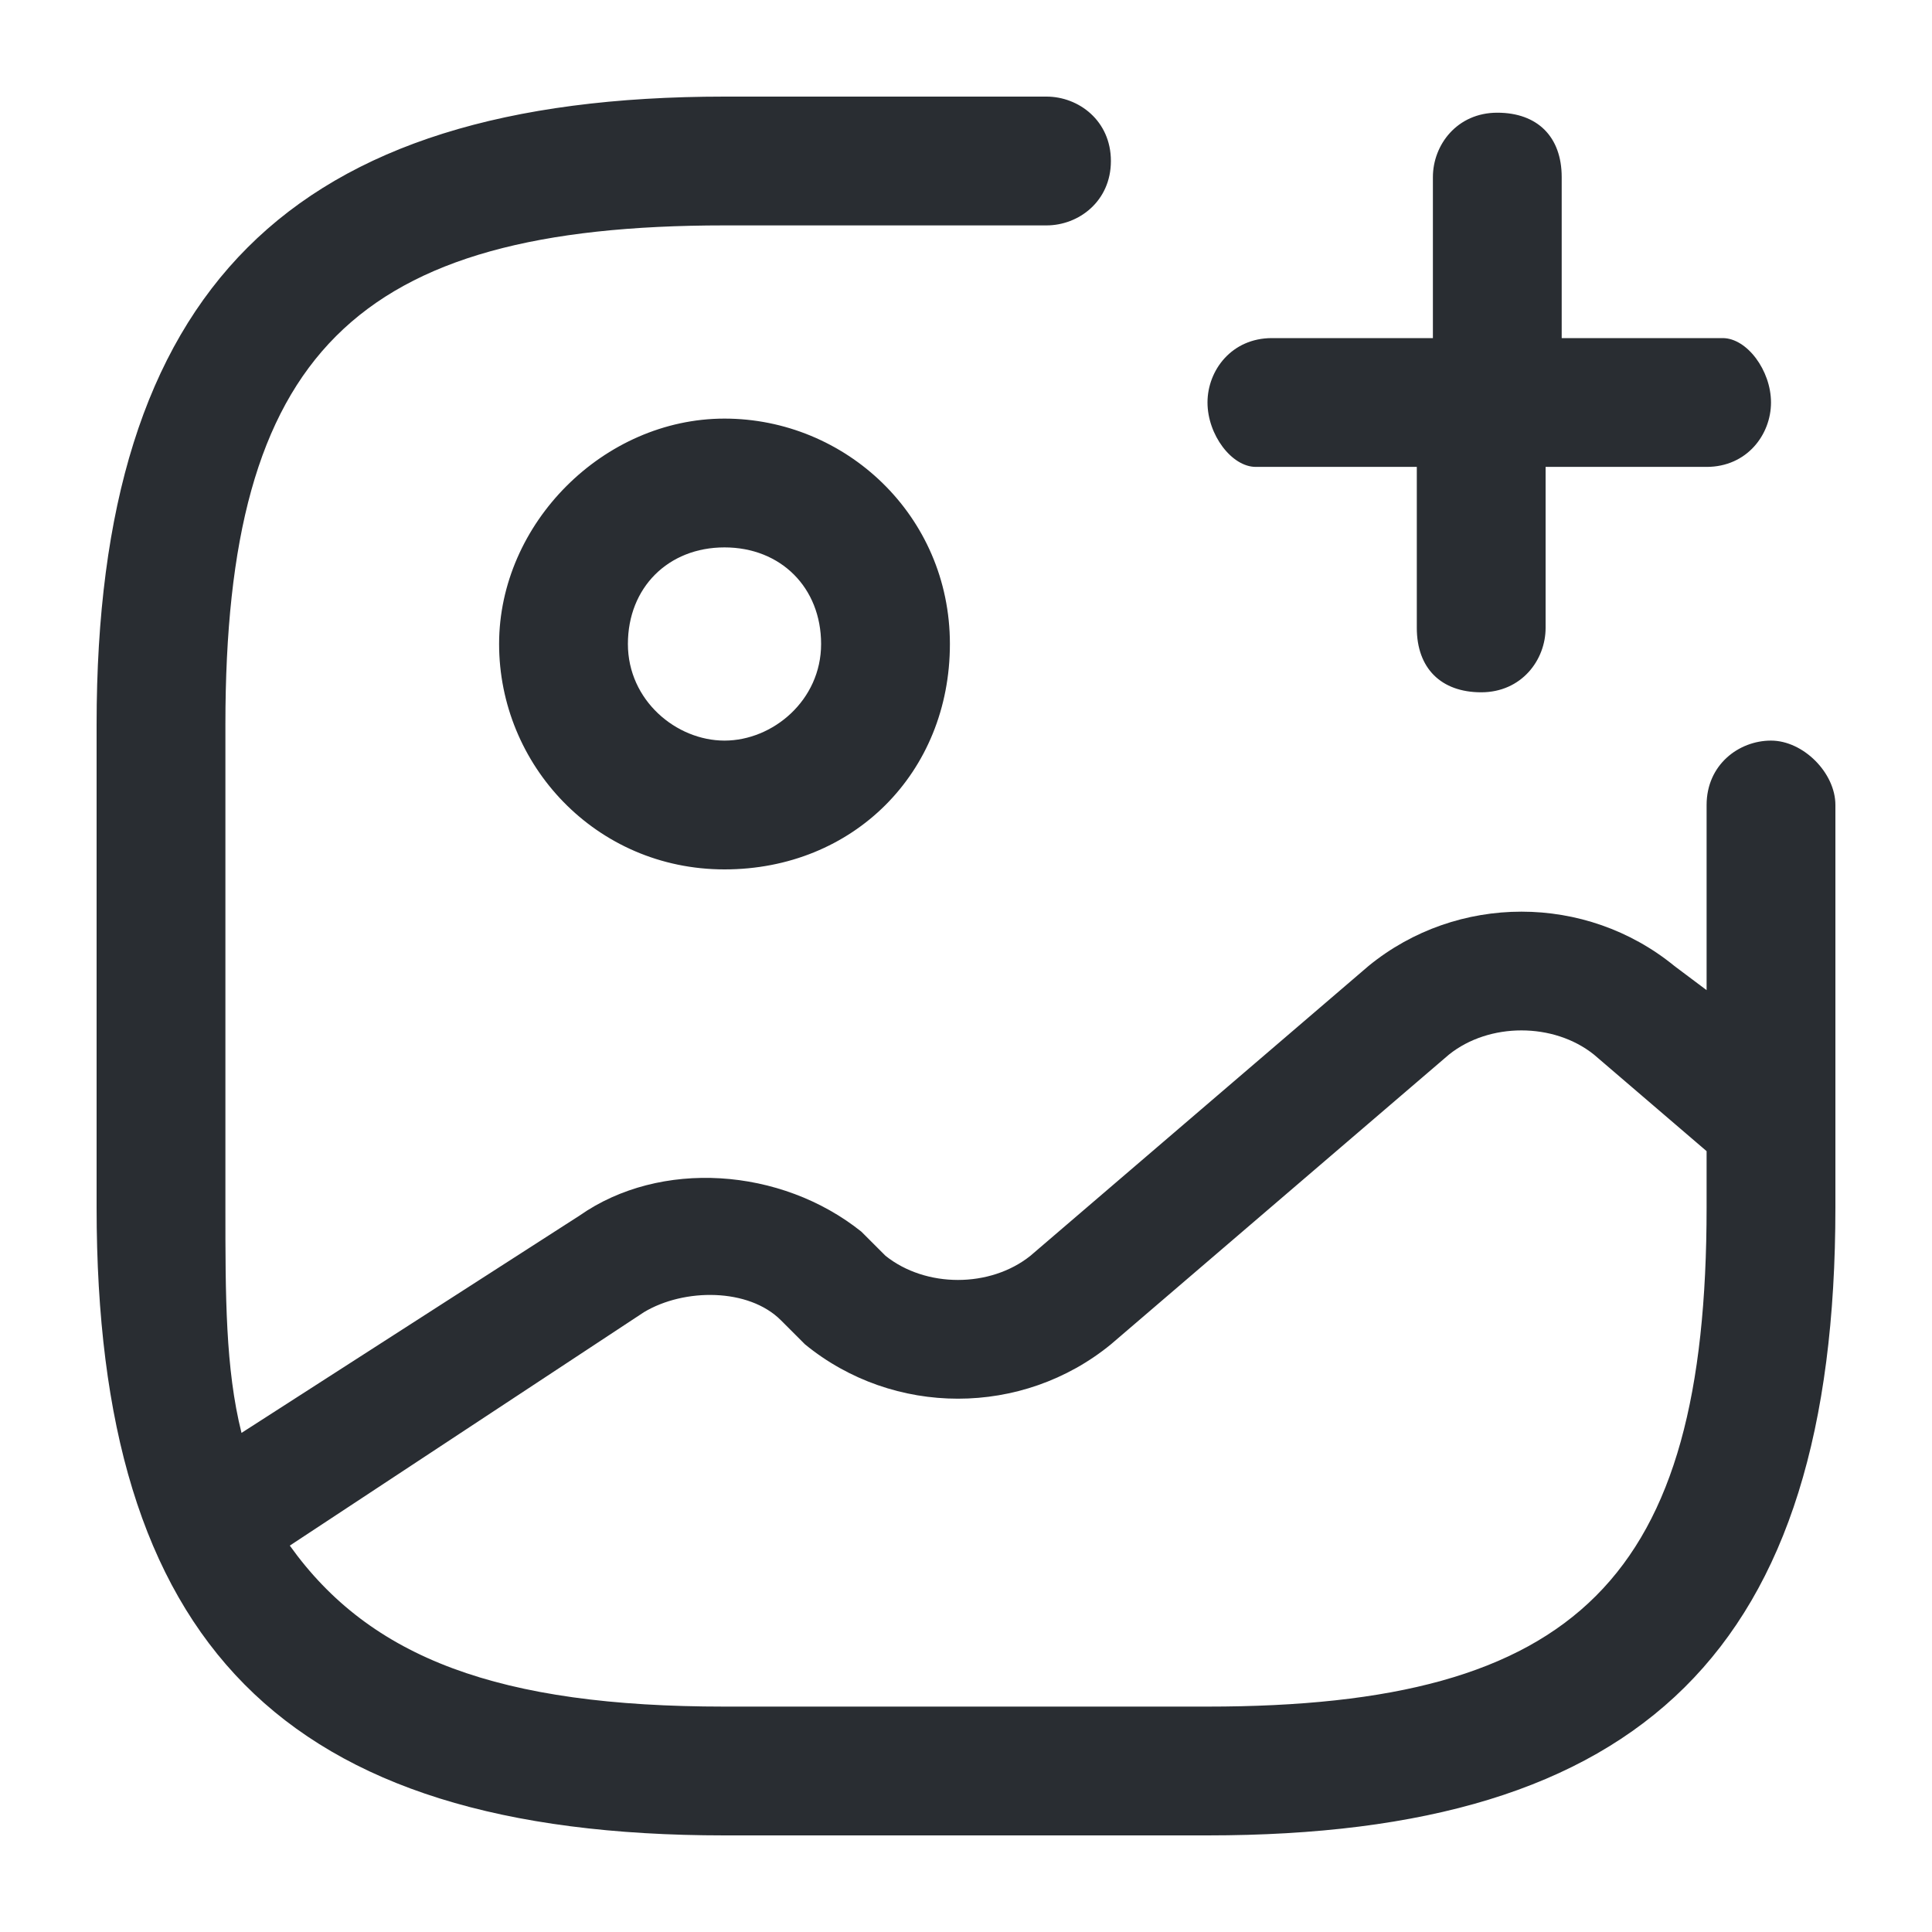 <?xml version="1.0" encoding="utf-8"?>
<!-- Generator: Adobe Illustrator 25.3.1, SVG Export Plug-In . SVG Version: 6.00 Build 0)  -->
<svg version="1.1" id="Layer_1" xmlns="http://www.w3.org/2000/svg" xmlns:xlink="http://www.w3.org/1999/xlink" x="0px" y="0px"
	 viewBox="0 0 24 24" style="enable-background:new 0 0 24 24;" xml:space="preserve">
<style type="text/css">
	.st0{fill:#292D32;}
</style>
<path class="st0" d="M6.2,8c0,1.5,1.2,2.8,2.8,2.8s2.8-1.2,2.8-2.8S10.5,5.2,9,5.2S6.2,6.5,6.2,8z M10.2,8c0,0.7-0.6,1.2-1.2,1.2
	S7.8,8.7,7.8,8S8.3,6.8,9,6.8S10.2,7.3,10.2,8z M22,9.2c-0.4,0-0.8,0.3-0.8,0.8v2.3l-0.4-0.3c-1.1-0.9-2.7-0.9-3.8,0l-4.2,3.6
	c-0.5,0.4-1.3,0.4-1.8,0l-0.3-0.3c-1-0.8-2.5-0.9-3.5-0.2L3,17.8C2.8,17,2.8,16.1,2.8,15V9c0-4.6,1.6-6.2,6.2-6.2h4
	c0.4,0,0.8-0.3,0.8-0.8S13.4,1.2,13,1.2H9C3.6,1.2,1.2,3.6,1.2,9v6c0,5.4,2.3,7.8,7.8,7.8h6c5.4,0,7.8-2.3,7.8-7.8v-5
	C22.8,9.6,22.4,9.2,22,9.2z M15,21.2H9c-2.8,0-4.4-0.6-5.4-2L8,16.3c0.5-0.3,1.3-0.3,1.7,0.1l0.3,0.3c1.1,0.9,2.7,0.9,3.8,0l4.2-3.6
	c0.5-0.4,1.3-0.4,1.8,0l1.4,1.2V15C21.2,19.6,19.6,21.2,15,21.2z M15,5c0-0.4,0.3-0.8,0.8-0.8h2v-2c0-0.4,0.3-0.8,0.8-0.8
	s0.8,0.3,0.8,0.8v2h2C21.7,4.2,22,4.6,22,5s-0.3,0.8-0.8,0.8h-2v2c0,0.4-0.3,0.8-0.8,0.8s-0.8-0.3-0.8-0.8v-2h-2
	C15.3,5.8,15,5.4,15,5z"/>
</svg>
